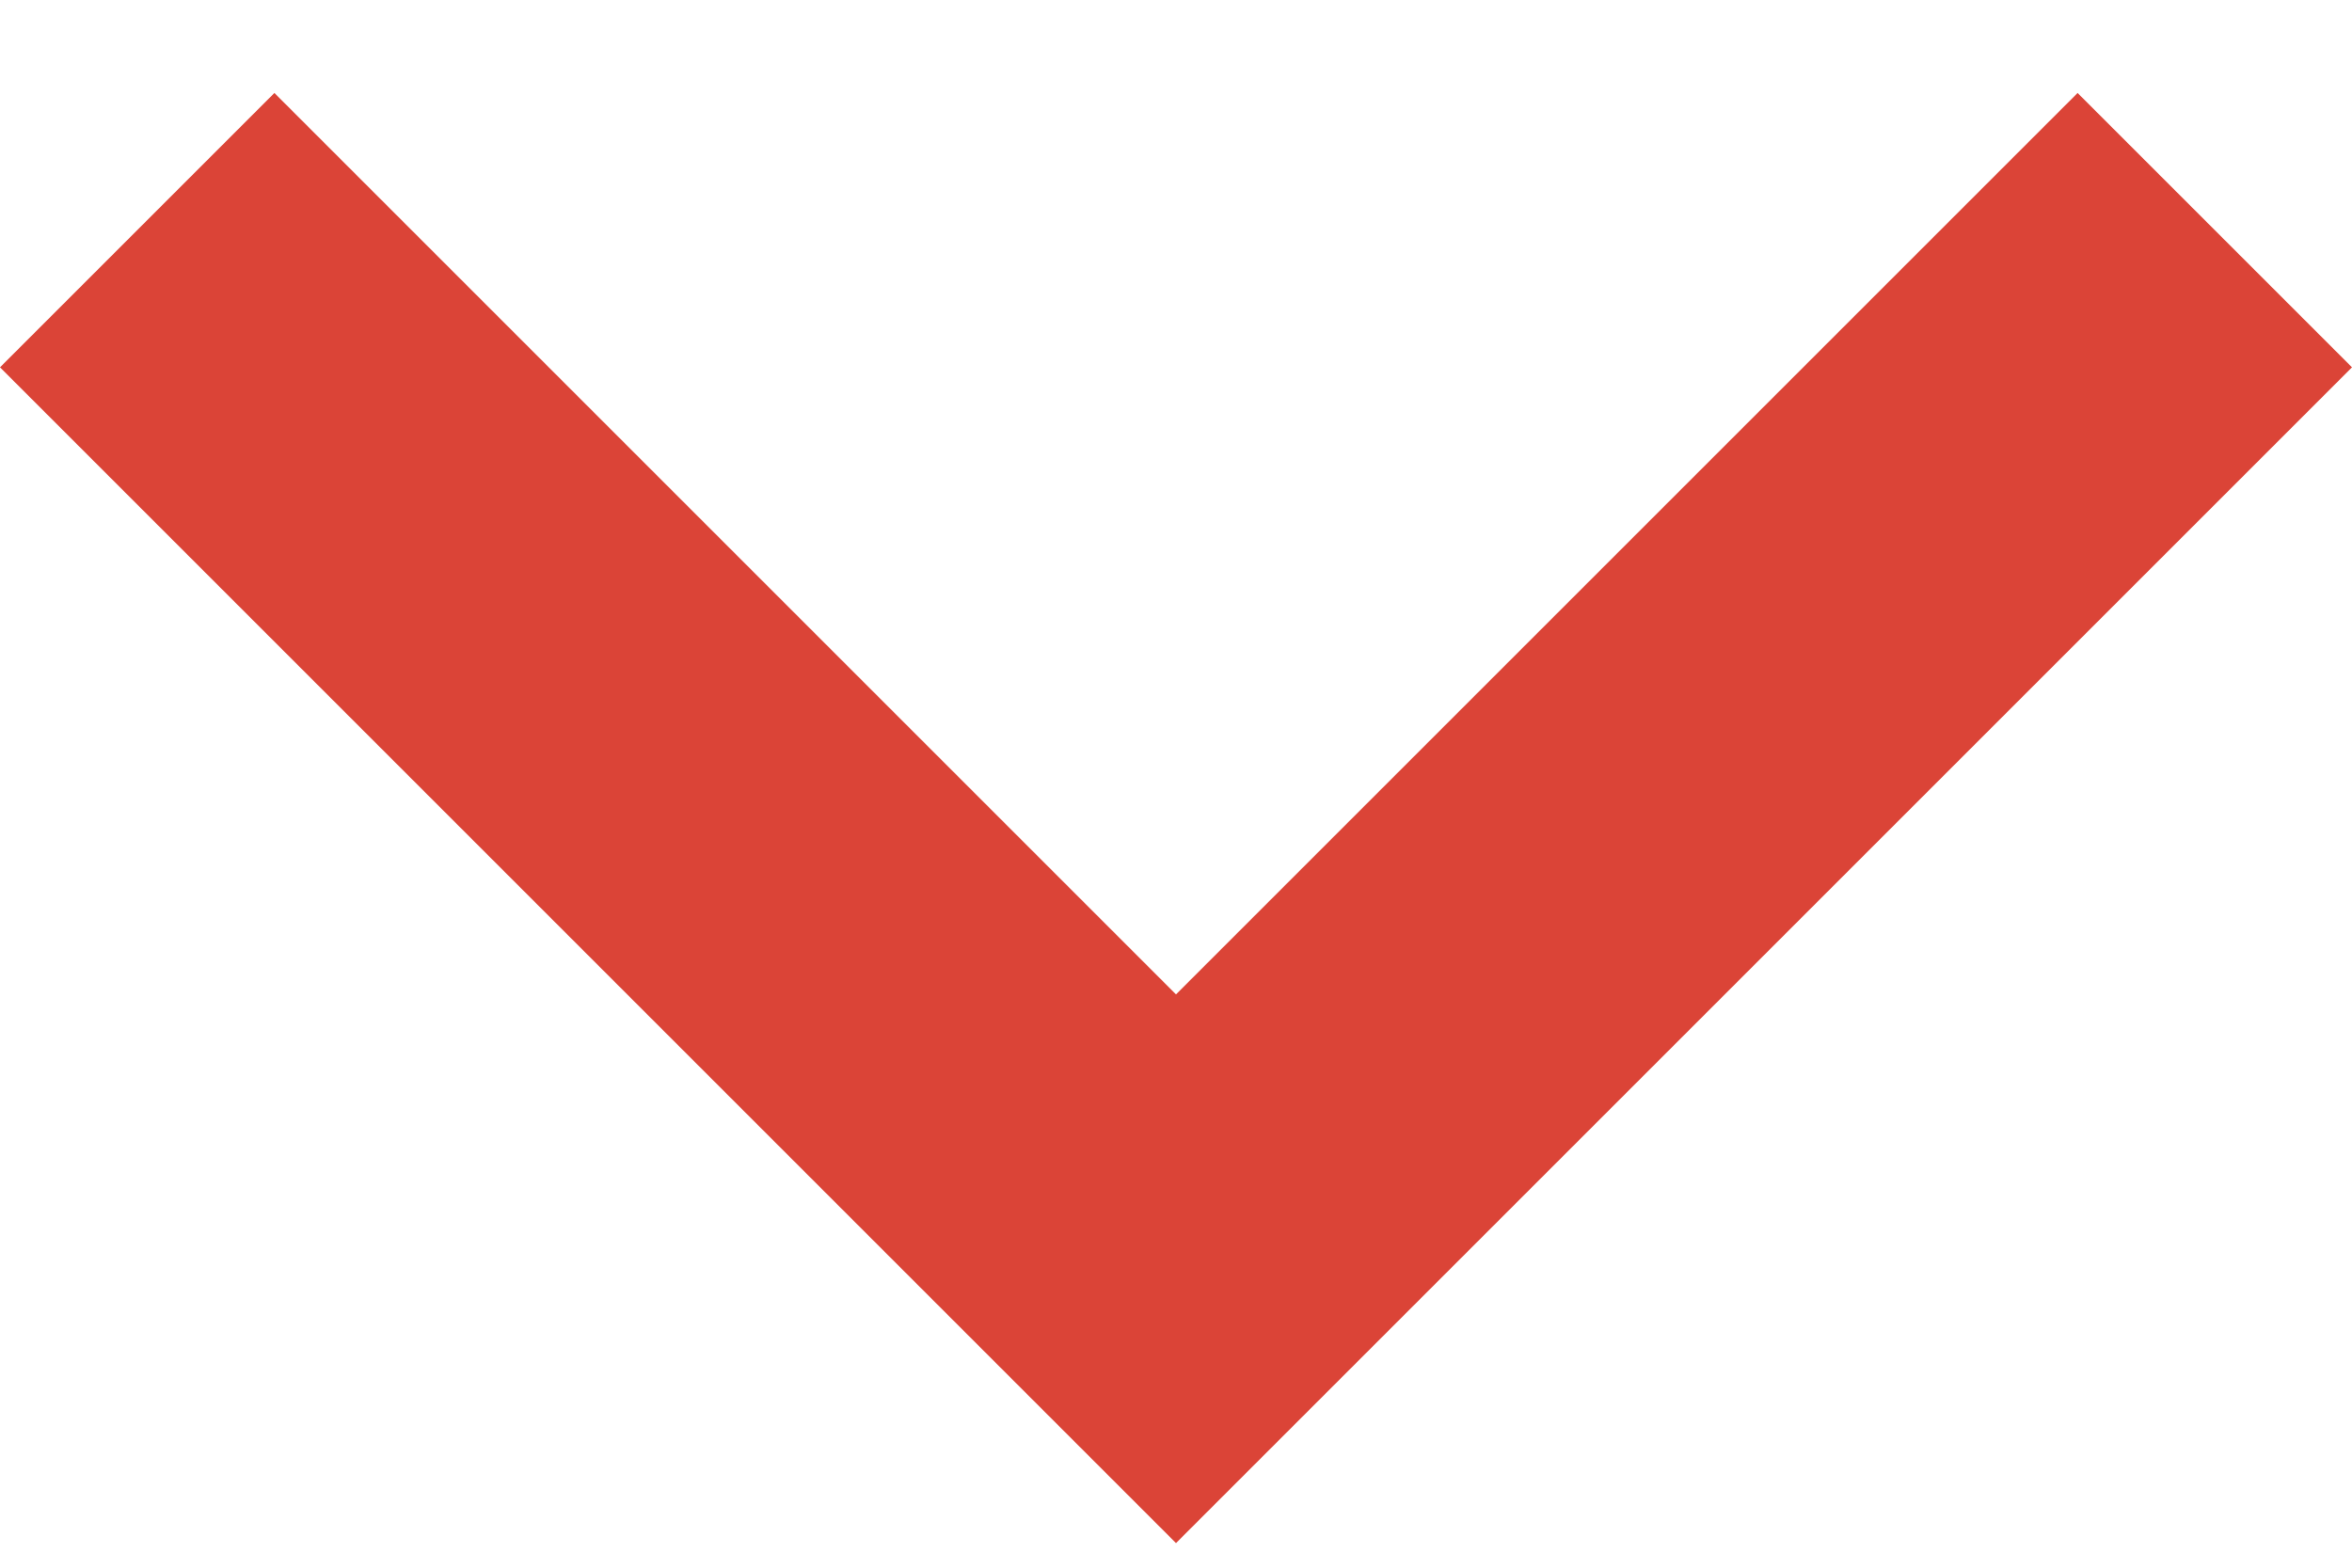 <svg width="24" height="16" viewBox="0 0 24 16" fill="none" xmlns="http://www.w3.org/2000/svg">
<path d="M12 15.749L0 3.749L2.8 0.949L12 10.149L21.2 0.949L24 3.749L12 15.749Z" fill="#DB4437"/>
</svg>

